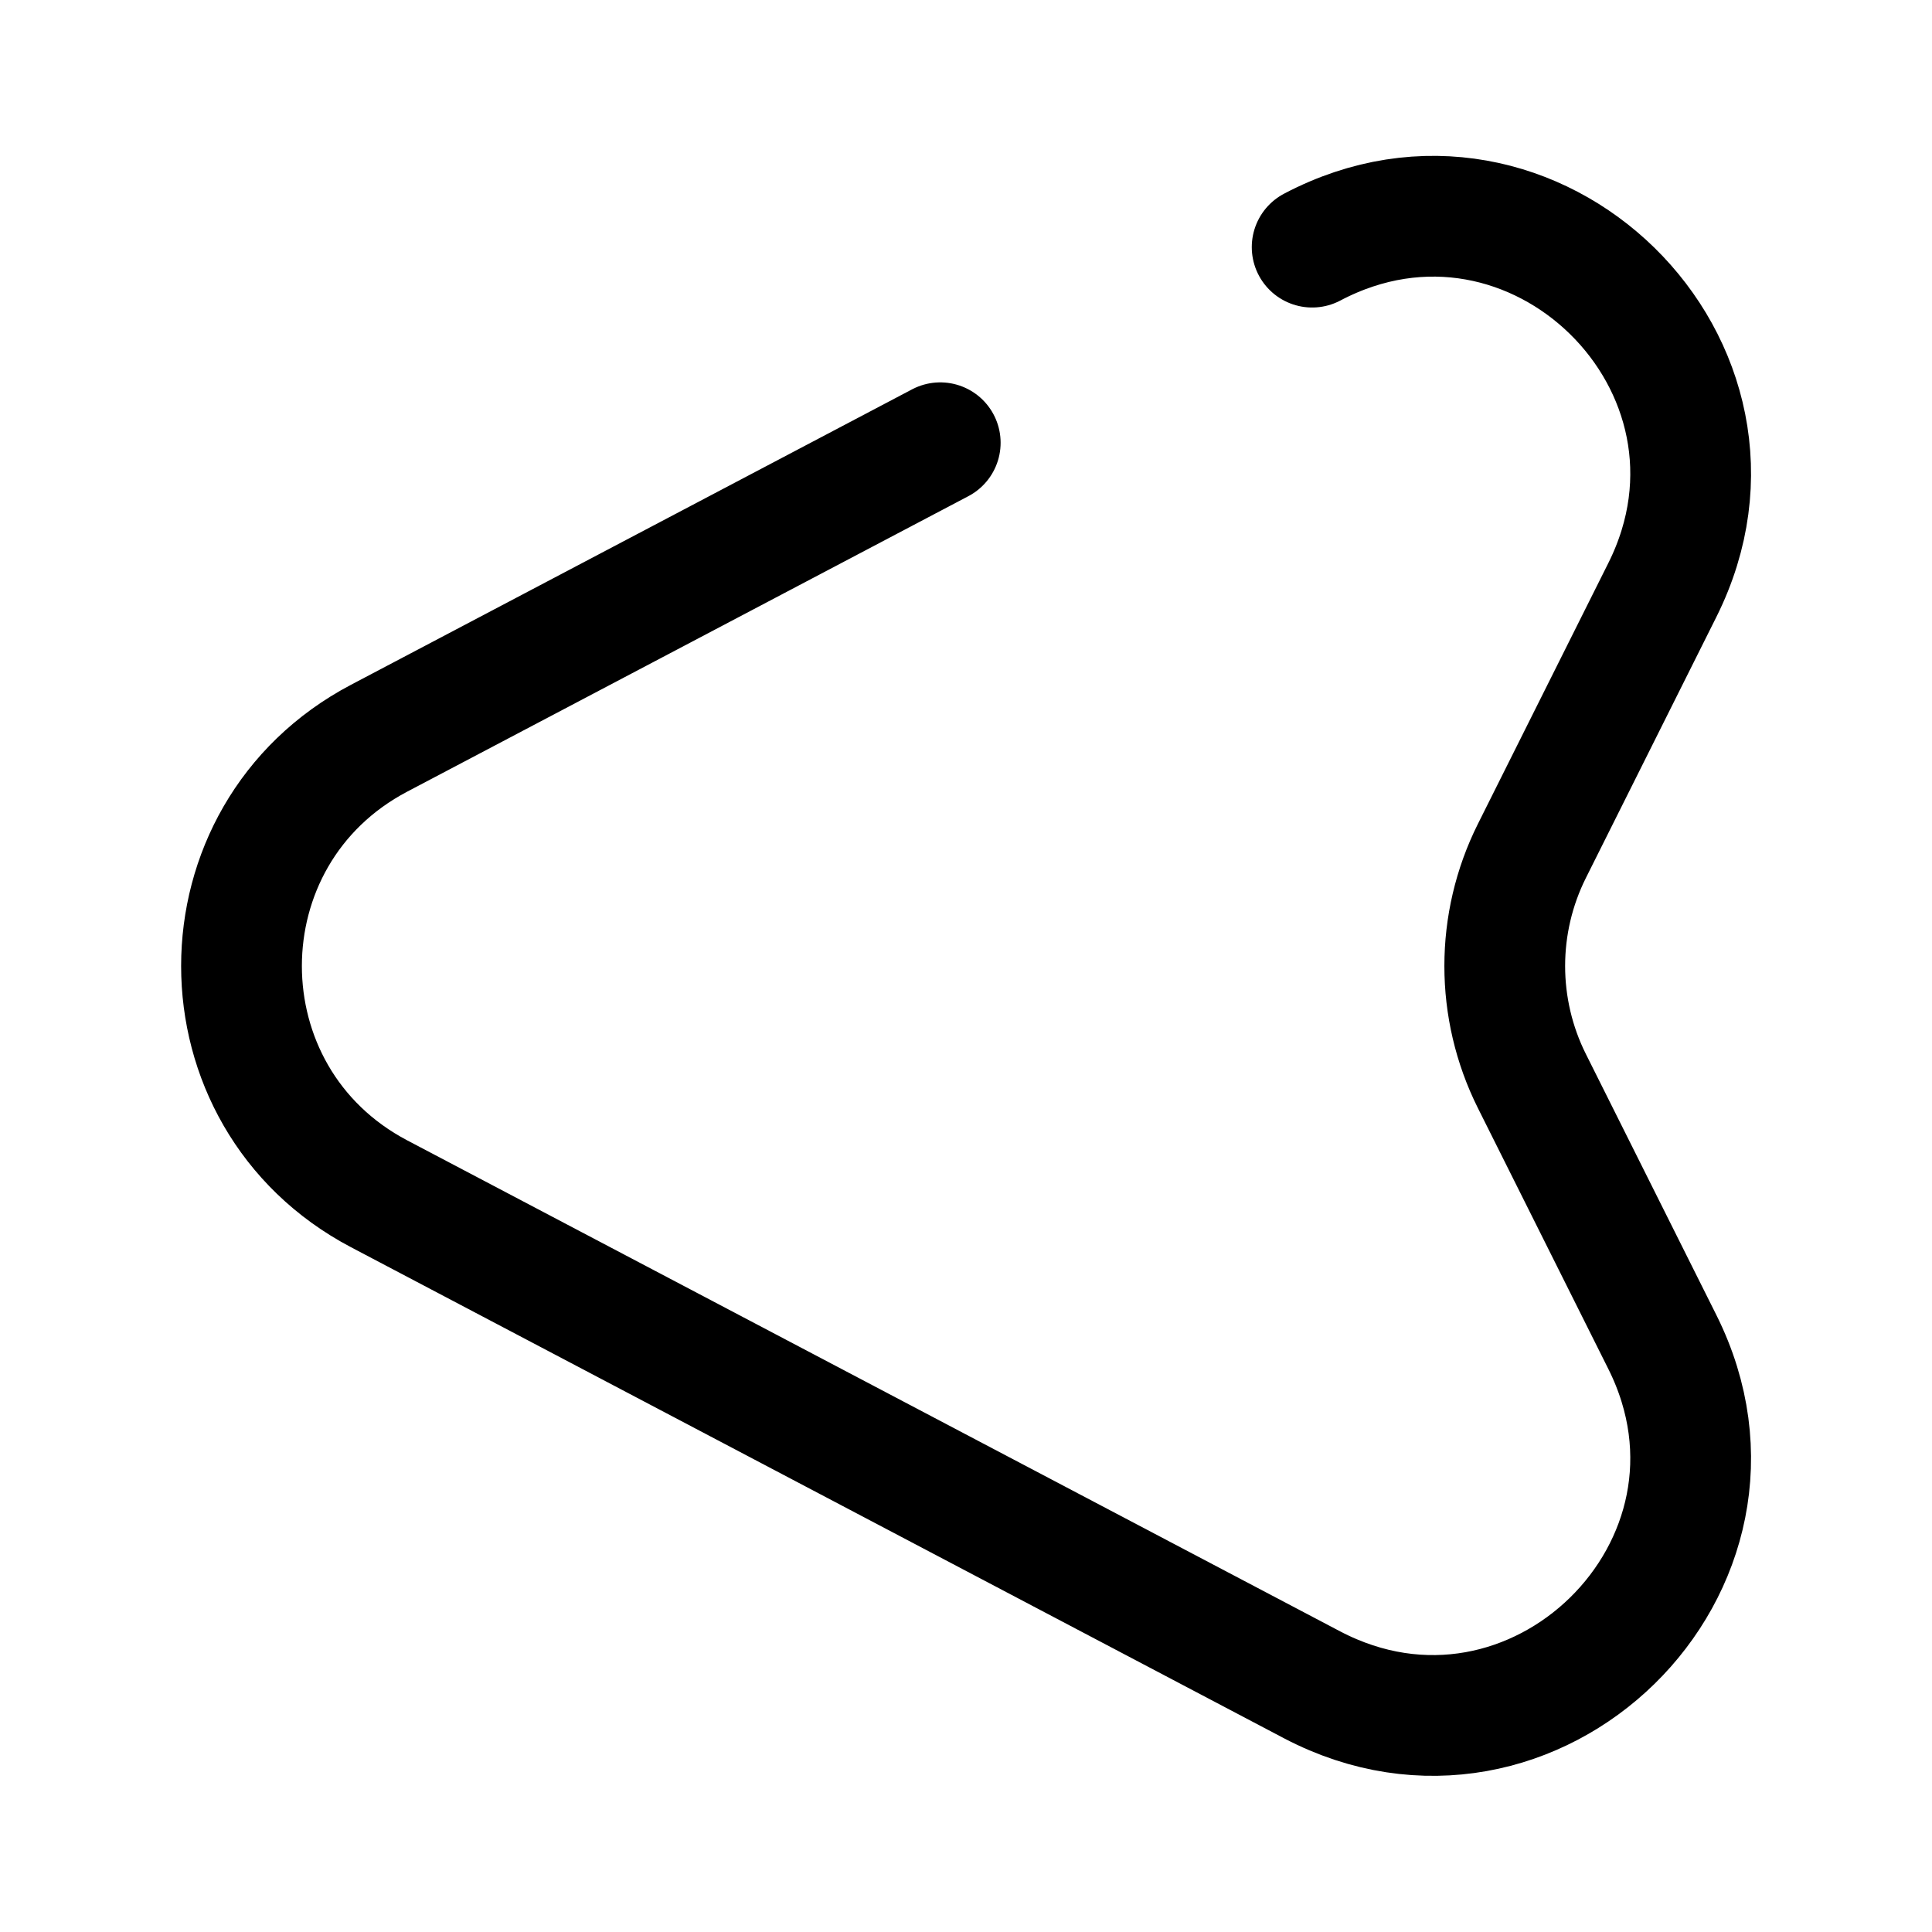 <svg width="24" height="24" fill="none" xmlns="http://www.w3.org/2000/svg" viewBox="0 0 24 24"><path d="M16.3 3.07c2.75-1.45 5.74 1.48 4.35 4.26l-1.62 3.24c-.45.9-.45 1.96 0 2.86l1.62 3.24c1.39 2.78-1.6 5.7-4.35 4.26l-11.59-6.1c-2.28-1.2-2.28-4.46 0-5.66l6.97-3.67" stroke="currentColor" stroke-width="1.5" stroke-linecap="round" stroke-linejoin="round"/></svg>